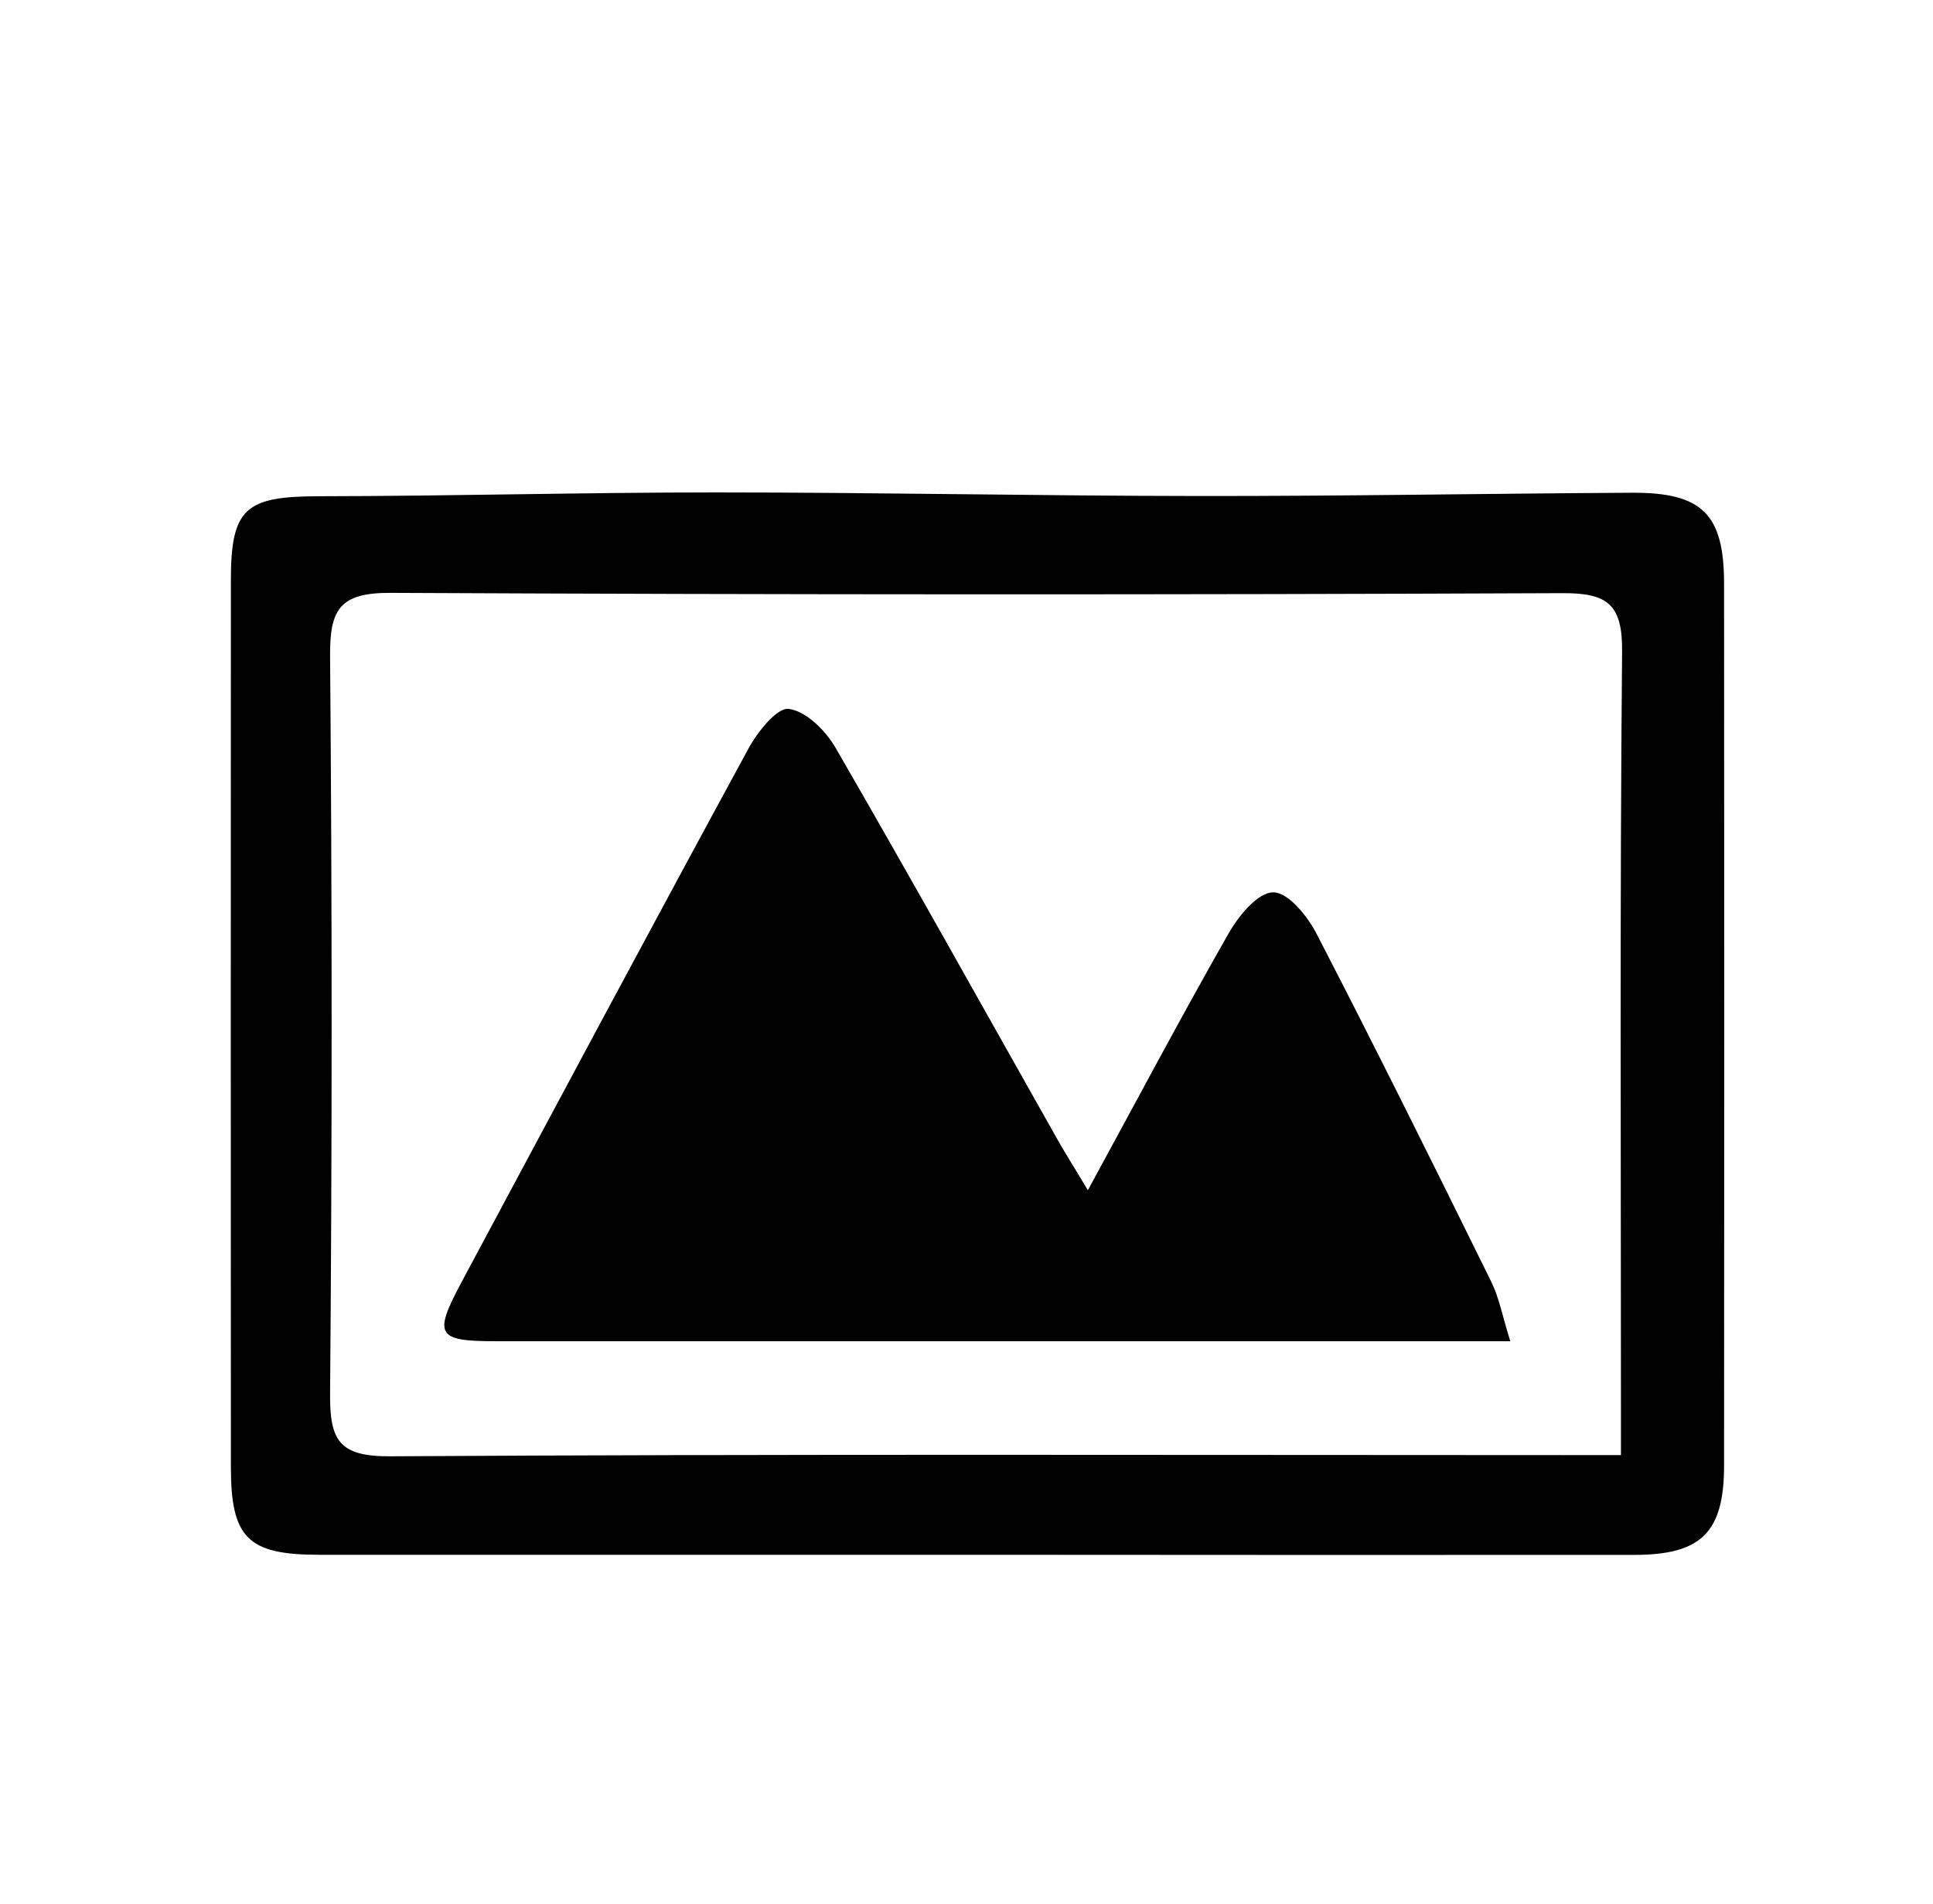 <svg xmlns="http://www.w3.org/2000/svg" viewBox="0 0 659.22 649.53"><path fill="currentColor" d="M332.3,530.34q-111.78,0-223.56,0c-24.29,0-30-5.78-30-30q-.08-151.23,0-302.46c0-24.57,5-28.59,30.11-28.61,45.14-.05,90.28-1.31,135.42-1.3,54.95,0,109.9,1.17,164.86,1.22,49.1.05,98.2-.84,147.3-1.11,24.06-.14,31.52,7.22,31.54,31q.12,150.4,0,300.81c0,22.76-7.74,30.46-30.47,30.49Q444.9,530.44,332.3,530.34Zm220.5-34V478.84c0-85.51-.4-171,.39-256.51.15-16.12-4.83-20.09-20.39-20q-199.78.85-399.56-.1c-17.45-.1-20.8,5.7-20.67,21.61q1.05,125.78,0,251.57c-.14,16,3.13,21.45,20.55,21.34,133.18-.8,266.37-.42,399.55-.41Z"/><path fill="currentColor" d="M371,406c16.54-30.38,31.84-59.25,48-87.62,3.4-6,10-14,15.19-14s11.72,8.15,14.84,14.2c20.31,39.29,40,78.94,59.53,118.61,2.7,5.47,3.81,11.72,6.5,20.3H496q-163.47,0-326.95,0c-20.16,0-21.33-2.07-11.56-20.31,32.49-60.68,64.91-121.4,97.78-181.87,3.08-5.68,9.7-14,13.72-13.51,5.86.73,12.56,7.39,15.94,13.23,25.71,44.45,50.68,89.33,75.93,134.06C363.73,394.12,366.83,399,371,406Z"/></svg>